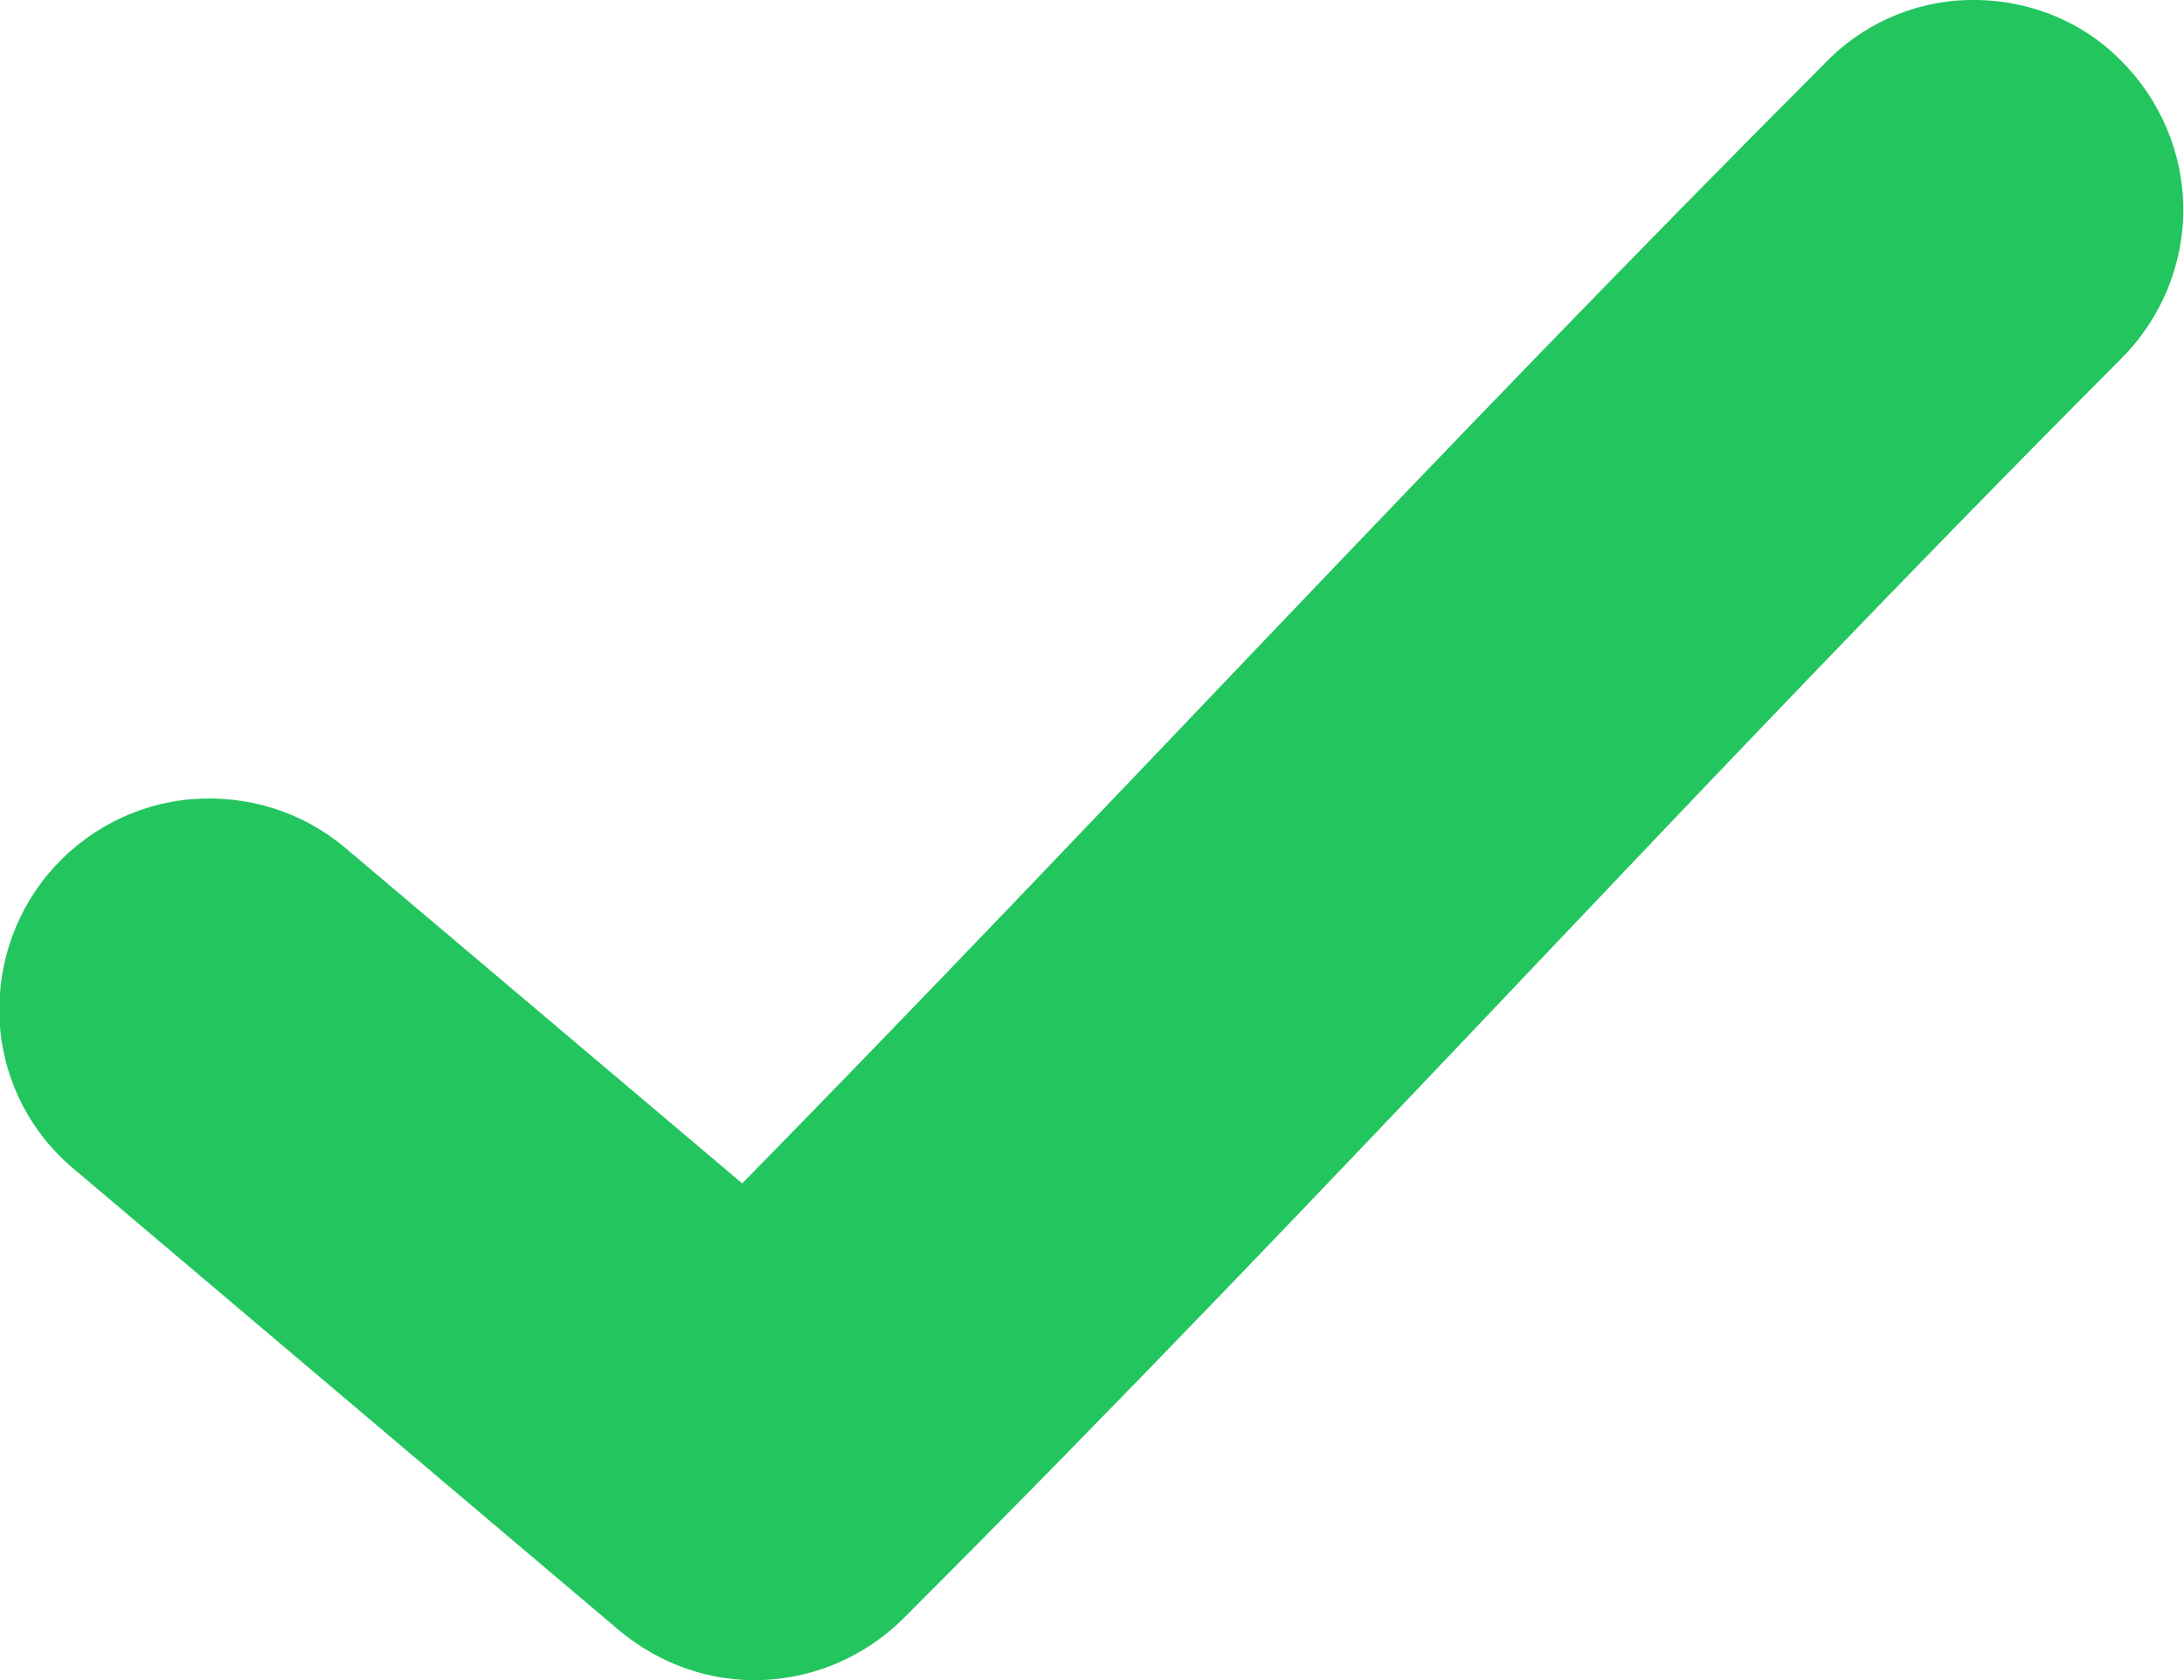 <?xml version="1.0" encoding="utf-8"?>
<!-- Generator: Adobe Illustrator 27.1.0, SVG Export Plug-In . SVG Version: 6.00 Build 0)  -->
<svg version="1.1" id="Calque_1" xmlns="http://www.w3.org/2000/svg" xmlns:xlink="http://www.w3.org/1999/xlink" x="0px" y="0px"
	 viewBox="0 0 291.6 224.3" style="enable-background:new 0 0 291.6 224.3; fill:#22c55e;" xml:space="preserve">
<path d="M262.7,0c-7.3,0.2-14.2,3.3-19.2,8.6C189.9,62.3,148.9,107.2,99.1,158l-53-44.8c-5.7-4.8-13-7.1-20.5-6.5
	c-7.4,0.6-14.3,4.2-19.1,9.9c-4.8,5.7-7.1,13.1-6.5,20.5c0.6,7.4,4.2,14.3,9.9,19l72.8,61.6c5.4,4.5,12.2,6.9,19.2,6.6
	c7-0.3,13.6-3.2,18.6-8.1C181,155.7,223.9,107.4,283,48.1c5.4-5.3,8.5-12.5,8.5-20.1c0-7.6-3.1-14.8-8.5-20.1
	C277.7,2.6,270.3-0.2,262.7,0L262.7,0z"/>
</svg>
